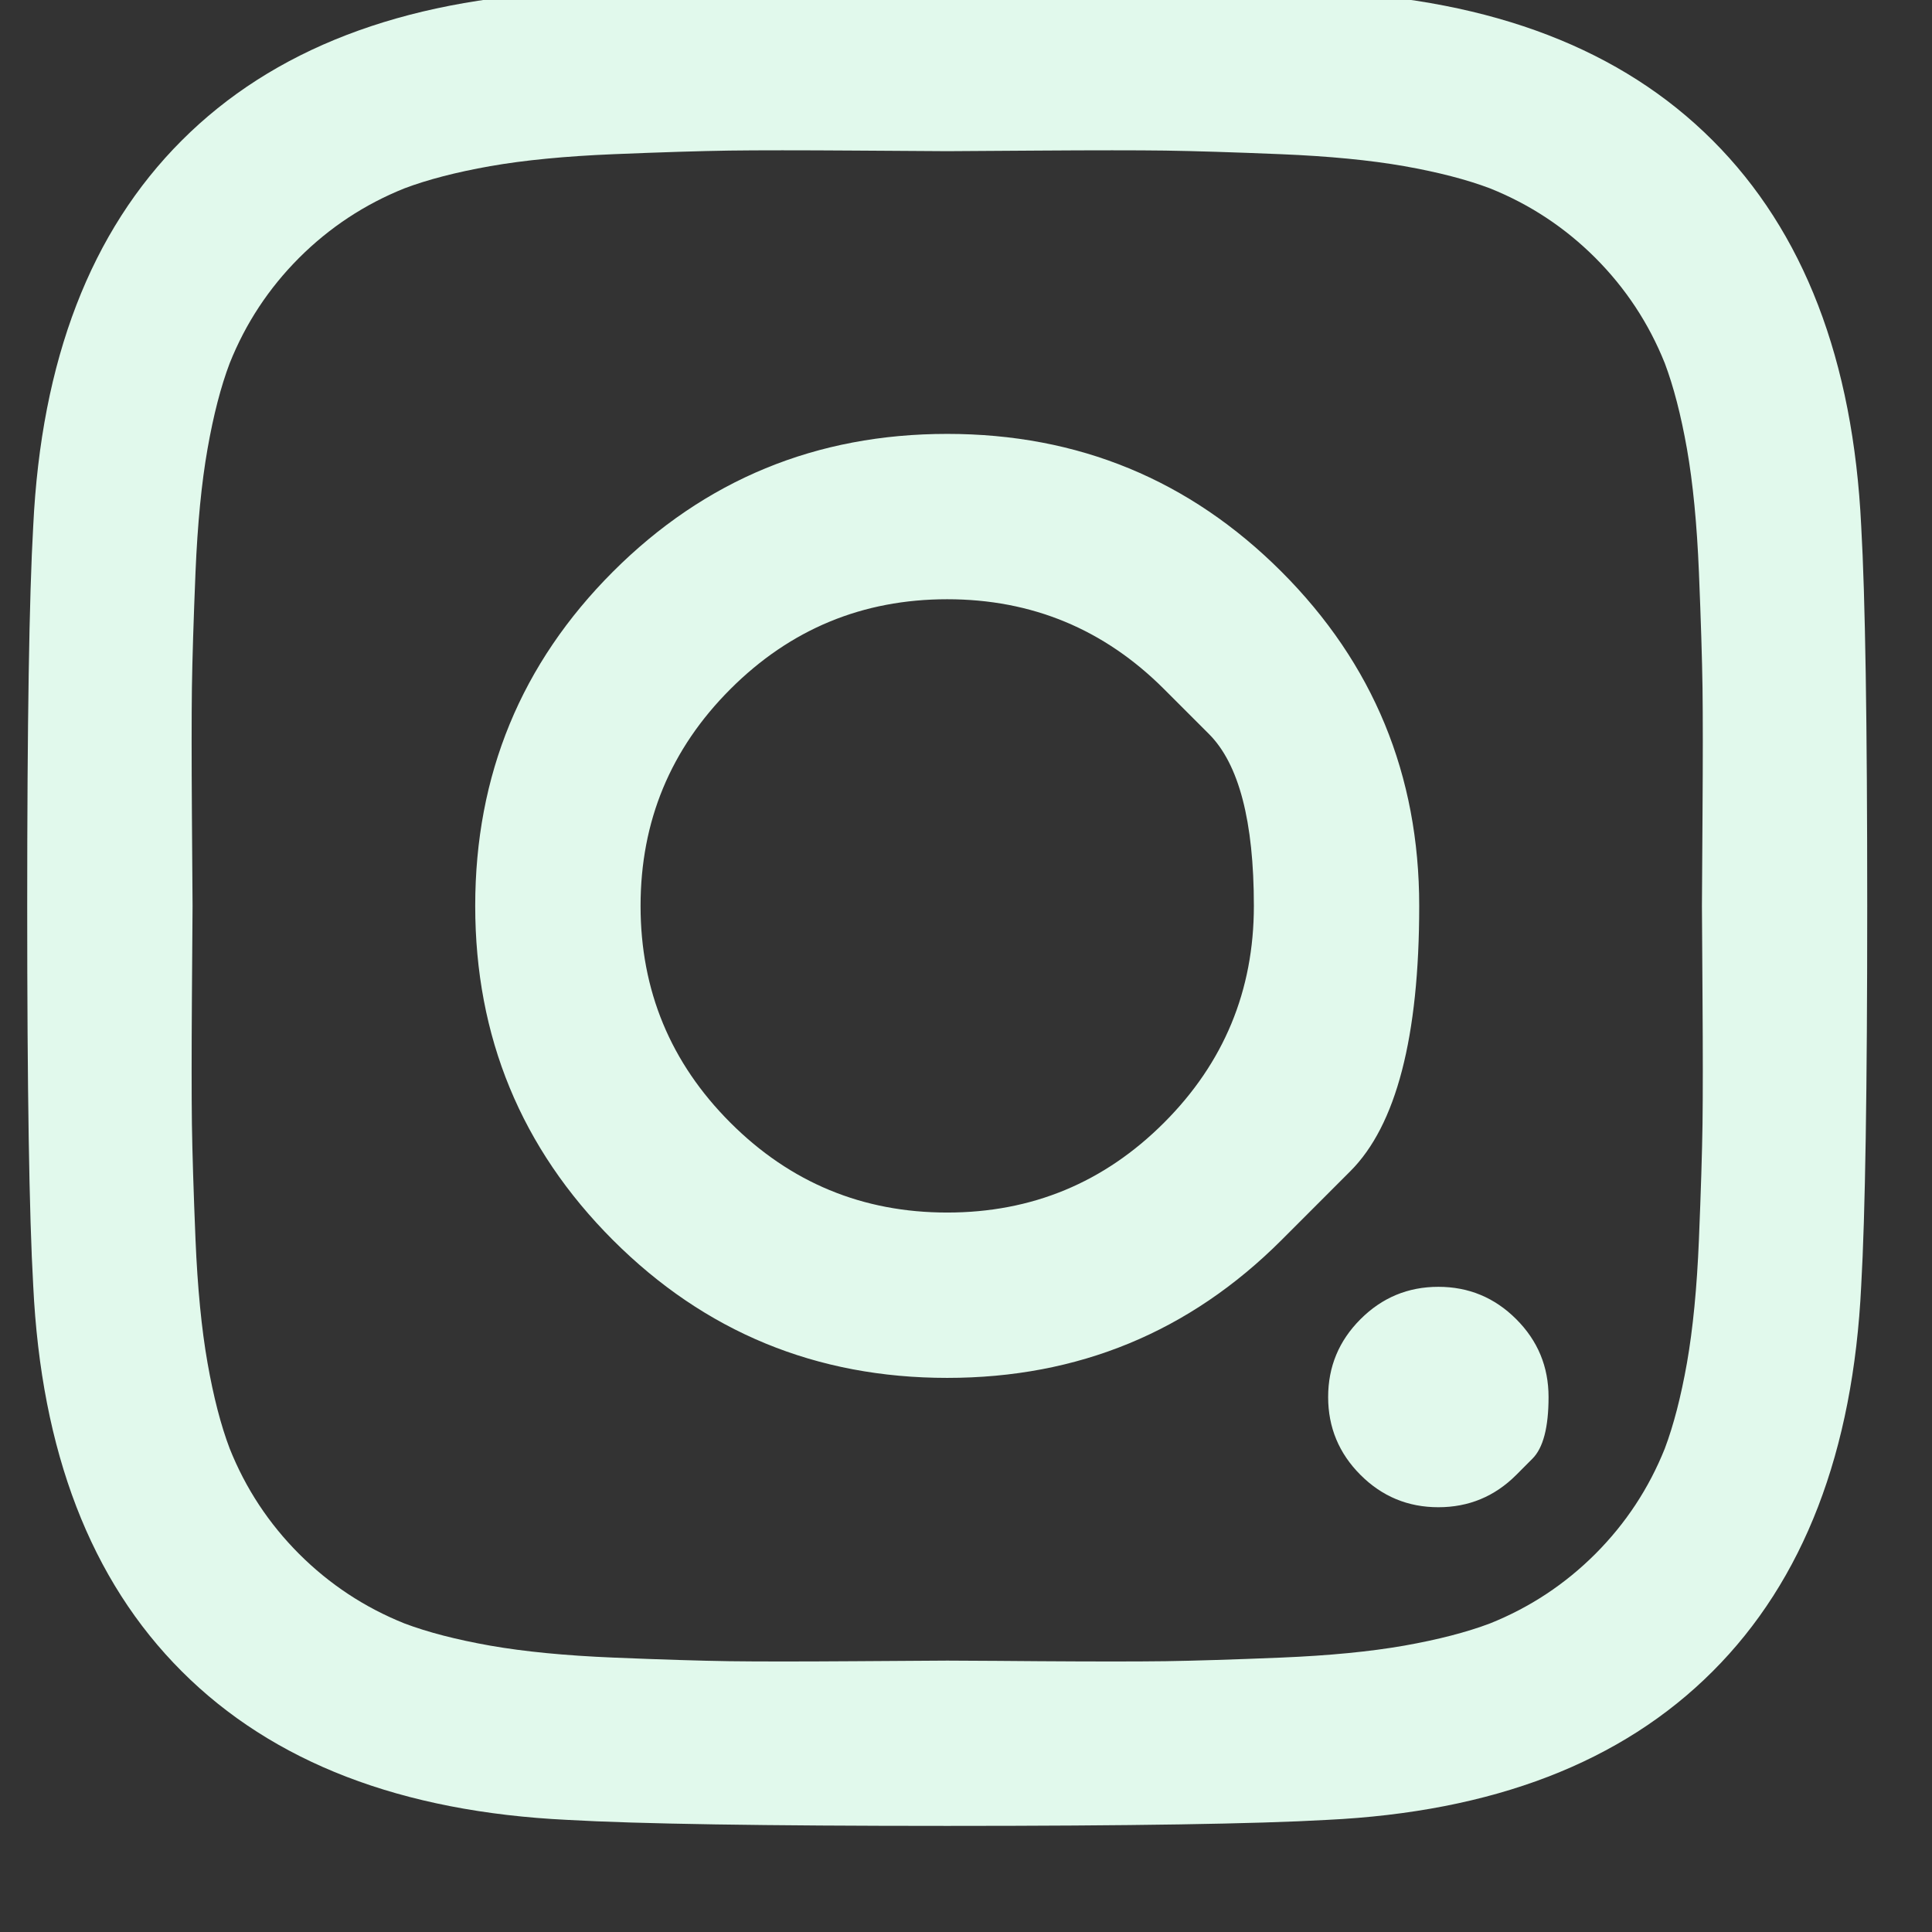 <svg width="36" height="36" viewBox="0 0 36 36" fill="none" xmlns="http://www.w3.org/2000/svg" xmlns:xlink="http://www.w3.org/1999/xlink">
<rect x="0" y="0" width="36" height="36" fill="#333333" stroke="none"/>
<path d="M21.69,12.84C21.69,12.84 21.969,13.119 22.527,13.677C23.085,14.235 23.364,15.303 23.364,16.88C23.364,18.457 22.806,19.804 21.69,20.92C20.574,22.036 19.227,22.594 17.65,22.594C16.073,22.594 14.726,22.036 13.61,20.92C12.494,19.804 11.936,18.457 11.936,16.88C11.936,15.303 12.494,13.956 13.61,12.84C14.726,11.724 16.073,11.166 17.65,11.166C19.227,11.166 20.574,11.724 21.69,12.84ZM23.878,23.108C23.878,23.108 24.306,22.68 25.161,21.824C26.017,20.969 26.445,19.32 26.445,16.88C26.445,14.439 25.589,12.364 23.878,10.652C22.166,8.941 20.091,8.085 17.65,8.085C15.21,8.085 13.134,8.941 11.422,10.652C9.711,12.364 8.855,14.439 8.855,16.88C8.855,19.32 9.711,21.396 11.422,23.108C13.134,24.819 15.21,25.675 17.65,25.675C20.091,25.675 22.166,24.819 23.878,23.108ZM28.253,27.483C28.253,27.483 28.353,27.382 28.554,27.181C28.755,26.981 28.855,26.597 28.855,26.032C28.855,25.466 28.655,24.983 28.253,24.581C27.851,24.179 27.367,23.978 26.802,23.978C26.236,23.978 25.753,24.179 25.351,24.581C24.949,24.983 24.748,25.466 24.748,26.032C24.748,26.597 24.949,27.081 25.351,27.483C25.753,27.885 26.236,28.085 26.802,28.085C27.367,28.085 27.851,27.885 28.253,27.483ZM19.358,30.954C19.358,30.954 19.099,30.952 18.582,30.948C18.065,30.944 17.754,30.943 17.65,30.943C17.546,30.943 16.977,30.946 15.942,30.954C14.908,30.961 14.123,30.961 13.588,30.954C13.052,30.946 12.334,30.924 11.434,30.887C10.533,30.85 9.767,30.775 9.134,30.664C8.502,30.552 7.97,30.414 7.538,30.251C6.794,29.953 6.14,29.521 5.574,28.956C5.009,28.39 4.577,27.736 4.28,26.992C4.116,26.56 3.978,26.028 3.867,25.396C3.755,24.763 3.681,23.997 3.643,23.097C3.606,22.196 3.584,21.478 3.576,20.943C3.569,20.407 3.569,19.622 3.576,18.588C3.584,17.553 3.588,16.984 3.588,16.88C3.588,16.776 3.584,16.207 3.576,15.172C3.569,14.138 3.569,13.353 3.576,12.817C3.584,12.282 3.606,11.564 3.643,10.663C3.681,9.763 3.755,8.997 3.867,8.364C3.978,7.732 4.116,7.2 4.28,6.768C4.577,6.024 5.009,5.37 5.574,4.804C6.14,4.239 6.794,3.807 7.538,3.509C7.97,3.346 8.502,3.208 9.134,3.096C9.767,2.985 10.533,2.91 11.434,2.873C12.334,2.836 13.052,2.814 13.588,2.806C14.123,2.799 14.908,2.799 15.942,2.806C16.977,2.814 17.546,2.817 17.65,2.817C17.754,2.817 18.323,2.814 19.358,2.806C20.392,2.799 21.177,2.799 21.713,2.806C22.248,2.814 22.966,2.836 23.867,2.873C24.767,2.91 25.533,2.985 26.166,3.096C26.798,3.208 27.33,3.346 27.762,3.509C28.506,3.807 29.16,4.239 29.726,4.804C30.291,5.37 30.723,6.024 31.021,6.768C31.184,7.2 31.322,7.732 31.434,8.364C31.545,8.997 31.62,9.763 31.657,10.663C31.694,11.564 31.716,12.282 31.724,12.817C31.731,13.353 31.731,14.138 31.724,15.172C31.716,16.207 31.713,16.776 31.713,16.88C31.713,16.984 31.716,17.553 31.724,18.588C31.731,19.622 31.731,20.407 31.724,20.943C31.716,21.478 31.694,22.196 31.657,23.097C31.62,23.997 31.545,24.763 31.434,25.396C31.322,26.028 31.184,26.56 31.021,26.992C30.723,27.736 30.291,28.39 29.726,28.956C29.16,29.521 28.506,29.953 27.762,30.251C27.33,30.414 26.798,30.552 26.166,30.664C25.533,30.775 24.767,30.85 23.867,30.887C22.966,30.924 22.248,30.946 21.713,30.954C21.177,30.961 20.392,30.961 19.358,30.954ZM34.681,23.956C34.756,22.646 34.793,20.288 34.793,16.88C34.793,13.472 34.756,11.114 34.681,9.804C34.532,6.709 33.61,4.313 31.913,2.617C30.217,0.92 27.821,-0.002 24.726,-0.151C23.416,-0.226 21.058,-0.263 17.65,-0.263C14.242,-0.263 11.884,-0.226 10.574,-0.151C7.479,-0.002 5.083,0.92 3.387,2.617C1.69,4.313 0.768,6.709 0.619,9.804C0.544,11.114 0.507,13.472 0.507,16.88C0.507,20.288 0.544,22.646 0.619,23.956C0.768,27.051 1.69,29.447 3.387,31.143C5.083,32.84 7.479,33.762 10.574,33.911C11.884,33.986 14.242,34.023 17.65,34.023C21.058,34.023 23.416,33.986 24.726,33.911C27.821,33.762 30.217,32.84 31.913,31.143C33.61,29.447 34.532,27.051 34.681,23.956Z" fill="#E1F9EC"/>
</svg>
